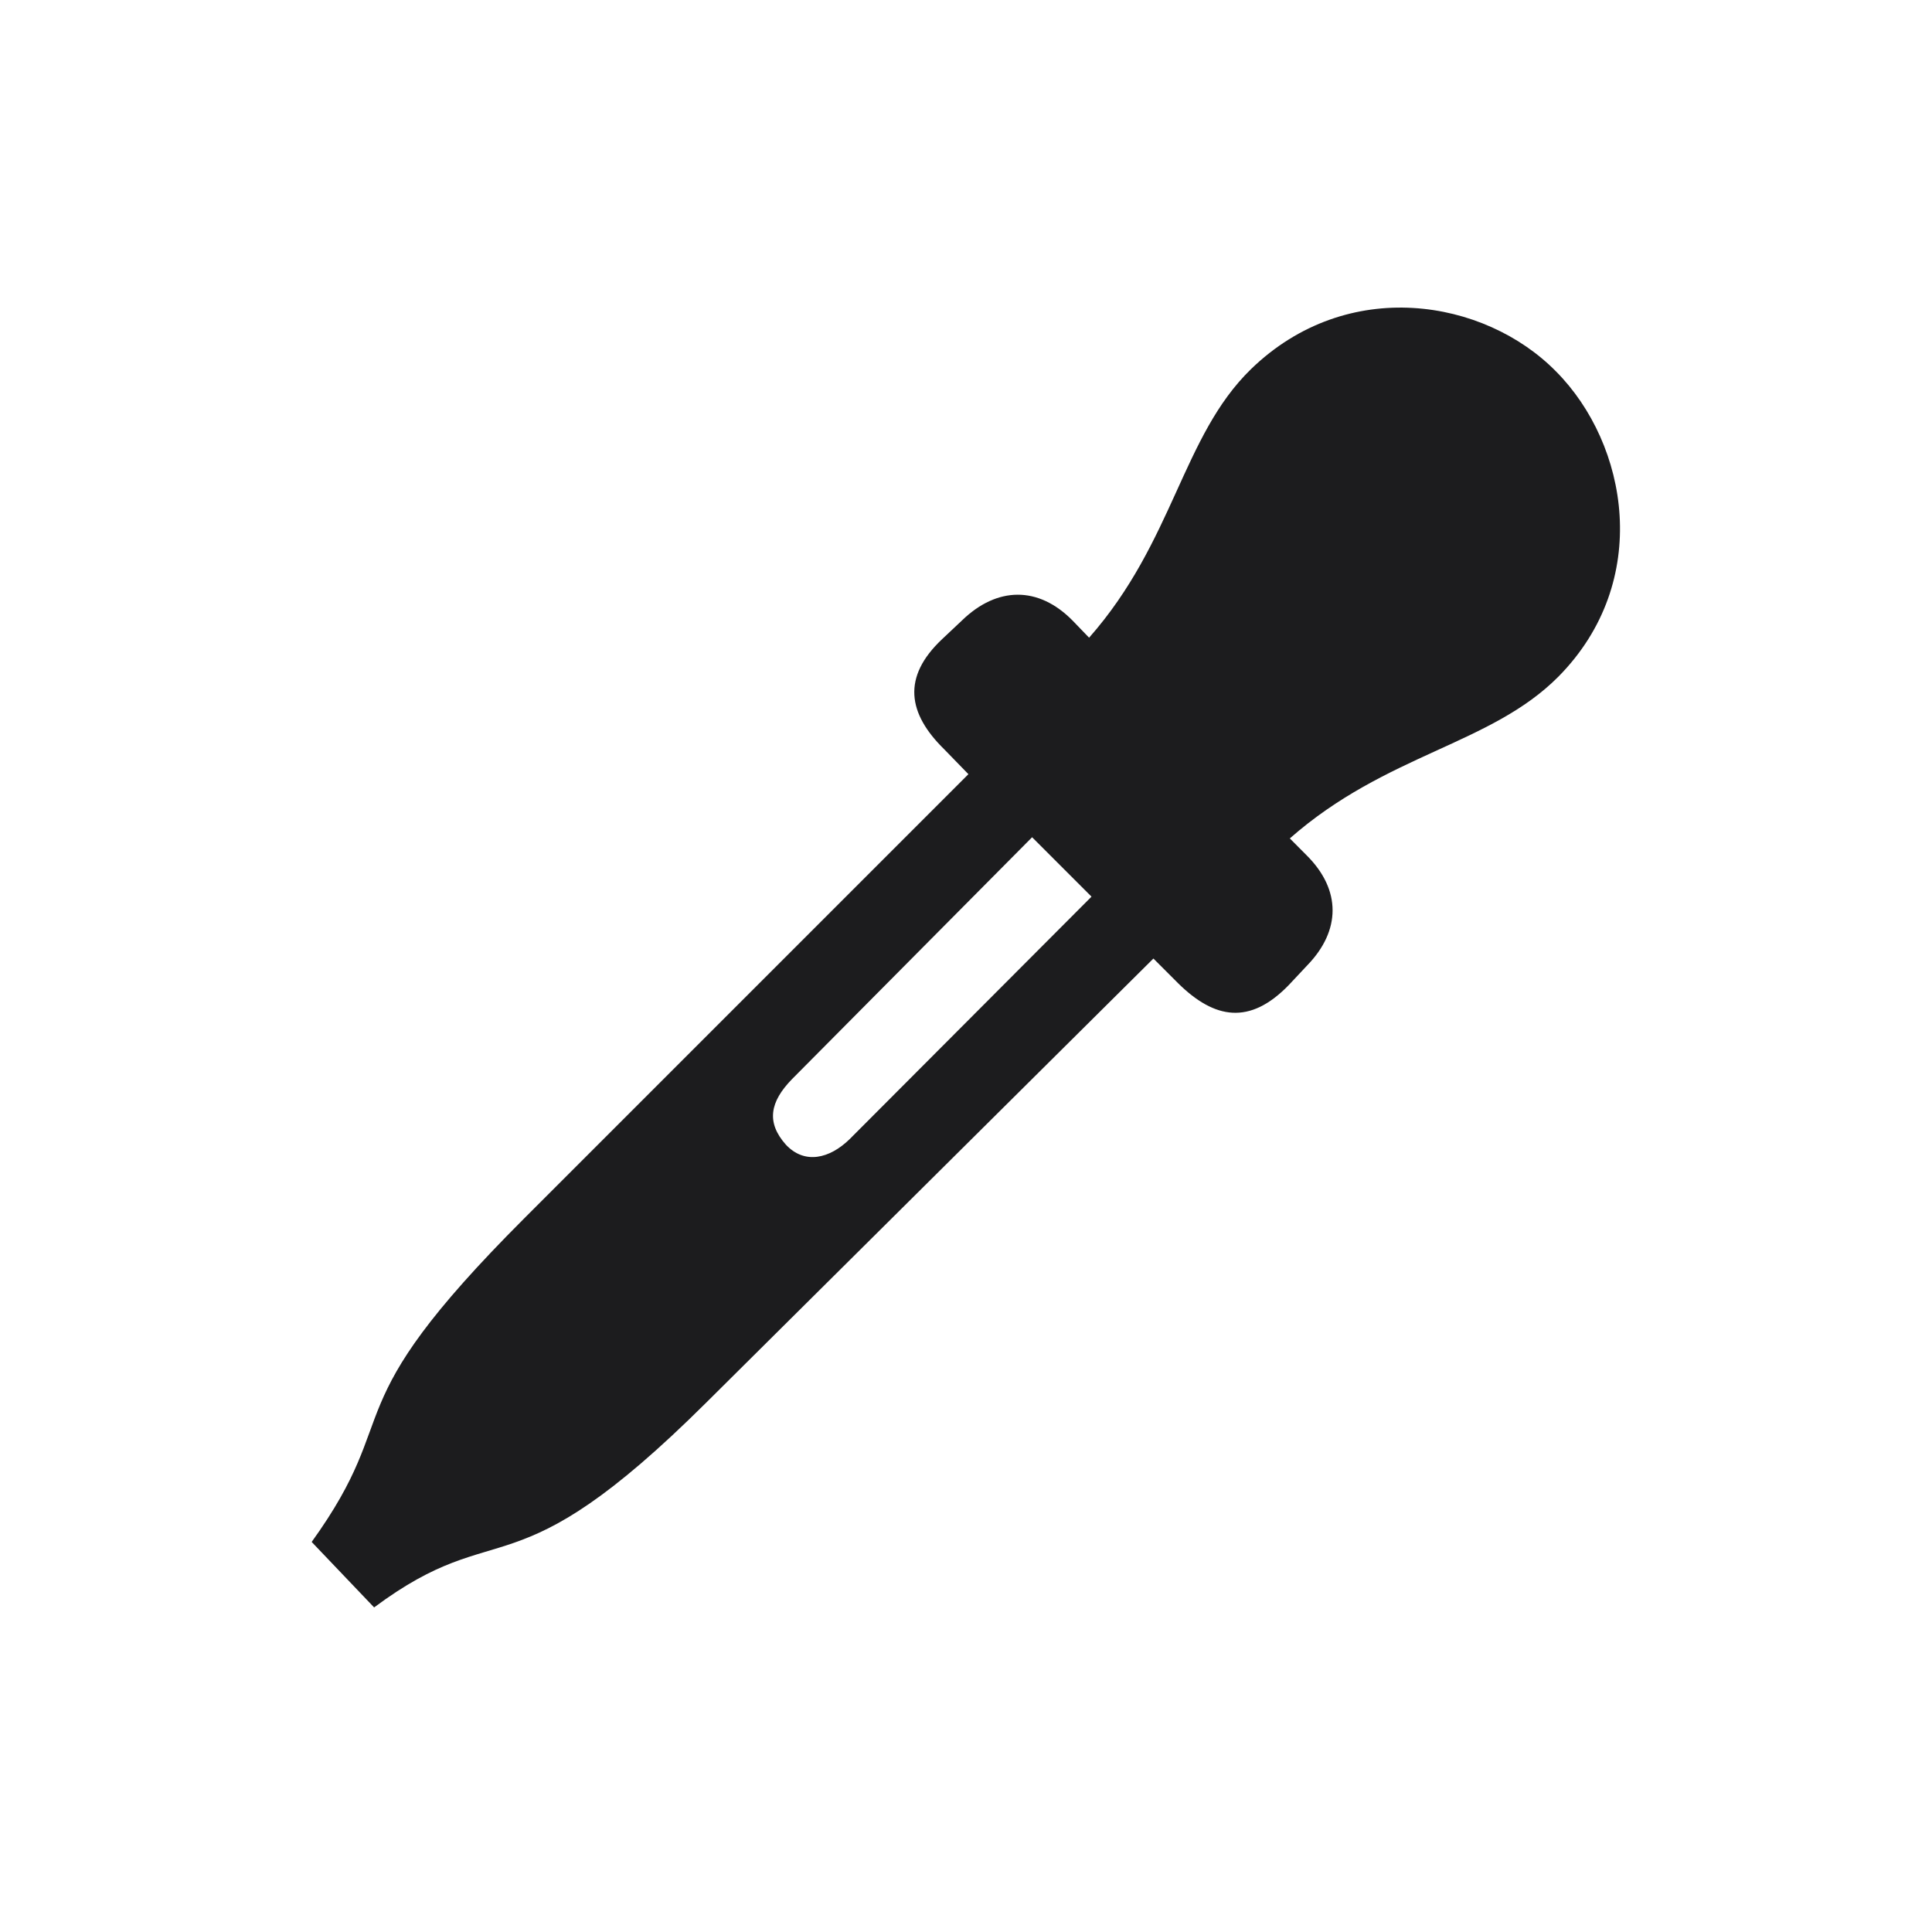 <svg width="28" height="28" viewBox="0 0 28 28" fill="none" xmlns="http://www.w3.org/2000/svg">
<path d="M18.676 14.278L18.948 13.988C19.432 13.487 19.44 12.898 18.939 12.398L18.693 12.151C20.091 10.921 21.602 10.798 22.587 9.805C23.949 8.425 23.598 6.438 22.552 5.384C21.515 4.329 19.528 3.995 18.131 5.349C17.129 6.324 17.015 7.845 15.784 9.242L15.547 8.996C15.046 8.486 14.448 8.504 13.947 8.987L13.657 9.26C13.068 9.813 13.156 10.341 13.684 10.859L14.035 11.22L7.602 17.653C4.771 20.483 5.896 20.431 4.517 22.347L5.422 23.296C7.276 21.916 7.382 23.164 10.238 20.325L16.716 13.892L17.076 14.252C17.604 14.771 18.113 14.858 18.676 14.278ZM11.39 16.59C11.1 16.265 11.161 15.966 11.477 15.641L14.958 12.134L15.819 12.995L12.312 16.511C12.023 16.792 11.662 16.88 11.39 16.59Z" fill="#1C1C1E"/>
</svg>
